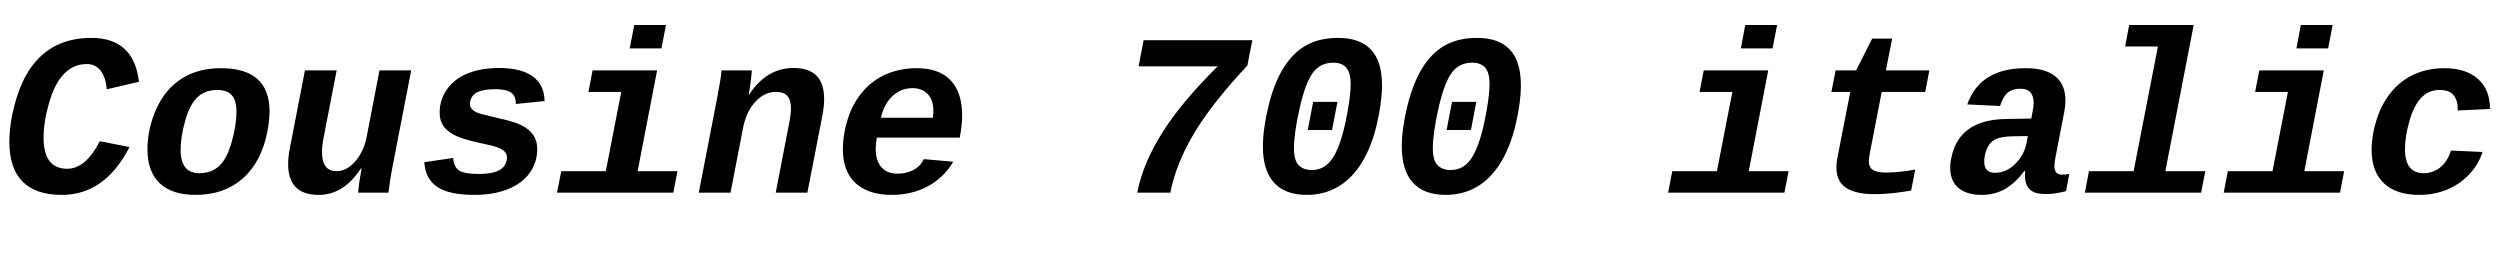 <svg xmlns="http://www.w3.org/2000/svg" xmlns:xlink="http://www.w3.org/1999/xlink" width="259.242" height="27.188"><path fill="black" d="M4.52 14.29L4.52 14.29Q4.52 17.50 6.97 17.50L6.97 17.50Q8.89 17.50 10.35 14.64L10.35 14.64L13.43 15.25Q10.88 20.21 6.41 20.21L6.41 20.21Q3.71 20.21 2.34 18.83Q0.97 17.44 0.97 14.72L0.97 14.72Q0.97 13.45 1.25 12L1.25 12Q2.85 3.93 9.48 3.93L9.48 3.93Q13.88 3.93 14.41 8.48L14.41 8.48L11.07 9.26Q10.97 8.00 10.43 7.32Q9.89 6.64 9 6.64L9 6.64Q7.63 6.64 6.65 7.65Q5.67 8.65 5.10 10.63Q4.52 12.61 4.52 14.29ZM20.27 20.21L20.27 20.21Q17.84 20.21 16.56 19.00Q15.29 17.78 15.29 15.49L15.29 15.49Q15.29 13.34 16.22 11.27Q17.16 9.21 18.86 8.14Q20.55 7.07 22.90 7.07L22.90 7.07Q27.95 7.07 27.95 11.55L27.95 11.55Q27.95 12.45 27.73 13.63L27.73 13.63Q27.12 16.78 25.18 18.50Q23.25 20.21 20.27 20.21ZM24.52 11.60L24.52 11.60Q24.52 10.42 24.04 9.87Q23.55 9.33 22.51 9.33L22.51 9.33Q21.26 9.33 20.46 10.10Q19.66 10.86 19.20 12.54Q18.73 14.21 18.73 15.55L18.73 15.55Q18.73 17.96 20.67 17.96L20.67 17.96Q21.95 17.96 22.76 17.18Q23.57 16.39 24.04 14.67Q24.52 12.94 24.52 11.60ZM31.62 7.30L34.91 7.30L33.53 14.41Q33.39 15.15 33.39 15.76L33.39 15.76Q33.39 17.75 34.90 17.75L34.90 17.75Q35.96 17.75 36.86 16.71Q37.75 15.66 38.04 14.10L38.04 14.10L39.35 7.30L42.64 7.30L40.73 17.14Q40.57 17.92 40.44 18.81Q40.31 19.71 40.28 19.98L40.28 19.98L37.14 19.98Q37.23 18.90 37.49 17.46L37.49 17.46L37.43 17.46Q35.64 20.21 33.05 20.21L33.05 20.21Q29.88 20.21 29.88 17.02L29.88 17.02Q29.88 16.23 30.06 15.35L30.06 15.35L31.62 7.30ZM49.20 20.21L49.20 20.21Q46.57 20.21 45.34 19.38Q44.11 18.55 44.00 16.82L44.00 16.82L46.99 16.38Q47.05 17.29 47.58 17.66Q48.12 18.04 49.62 18.04L49.62 18.04Q51.01 18.04 51.71 17.68Q52.41 17.33 52.55 16.58L52.55 16.58L52.57 16.31Q52.57 15.84 52.11 15.54Q51.66 15.23 50.61 15.01L50.61 15.01Q48.28 14.53 47.40 14.14Q46.52 13.76 46.05 13.16Q45.59 12.56 45.59 11.68L45.59 11.68Q45.59 10.36 46.34 9.28Q47.09 8.19 48.48 7.62Q49.88 7.05 51.77 7.05L51.77 7.05Q54.05 7.05 55.25 7.93Q56.45 8.81 56.47 10.48L56.47 10.48L53.50 10.78Q53.50 9.97 53.01 9.61Q52.52 9.25 51.35 9.25L51.35 9.25Q50.18 9.25 49.54 9.54Q48.89 9.84 48.75 10.55L48.75 10.55L48.73 10.79Q48.73 11.21 49.14 11.50Q49.56 11.78 50.45 11.95L50.45 11.95L51.70 12.26Q53.34 12.61 54.12 13.01Q54.89 13.41 55.30 14.00Q55.71 14.59 55.71 15.46L55.71 15.46Q55.71 16.85 54.91 17.95Q54.12 19.04 52.63 19.63Q51.15 20.21 49.20 20.21ZM68.14 7.30L66.12 17.75L70.25 17.75L69.82 19.98L57.76 19.98L58.20 17.75L62.82 17.75L64.42 9.53L61.02 9.53L61.45 7.30L68.14 7.30ZM68.59 5.02L65.30 5.02L65.77 2.59L69.06 2.59L68.59 5.02ZM83.72 19.98L80.44 19.98L81.84 12.73Q82.02 11.86 82.02 11.24L82.02 11.24Q82.02 10.36 81.64 9.94Q81.27 9.53 80.46 9.53L80.46 9.53Q79.28 9.53 78.35 10.53Q77.41 11.53 77.07 13.18L77.07 13.18L75.75 19.98L72.46 19.98L74.37 10.14Q74.75 8.19 74.82 7.30L74.82 7.30L77.96 7.30Q77.96 7.49 77.86 8.34Q77.75 9.19 77.64 9.82L77.64 9.82L77.68 9.82Q79.48 7.05 82.29 7.05L82.29 7.05Q85.46 7.05 85.46 10.25L85.46 10.25Q85.46 11.02 85.29 11.93L85.29 11.93L83.72 19.98ZM92.47 20.21L92.47 20.21Q90.05 20.21 88.72 18.99Q87.40 17.77 87.40 15.47L87.40 15.47Q87.40 13.99 87.90 12.38Q88.39 10.77 89.43 9.54Q90.46 8.31 91.91 7.69Q93.36 7.07 95.07 7.07L95.07 7.07Q97.38 7.07 98.58 8.33Q99.77 9.60 99.77 11.95L99.77 11.95Q99.77 12.98 99.54 14.18L99.54 14.18L99.53 14.27L90.93 14.27Q90.81 14.86 90.81 15.43L90.81 15.43Q90.81 16.69 91.41 17.35Q92.00 18.01 93.07 18.01L93.07 18.01Q93.97 18.01 94.71 17.63Q95.44 17.25 95.80 16.50L95.80 16.50L98.85 16.77Q97.88 18.42 96.21 19.32Q94.55 20.21 92.47 20.21ZM94.63 9.14L94.63 9.14Q93.42 9.14 92.55 9.96Q91.68 10.77 91.35 12.21L91.35 12.21L96.74 12.21L96.79 11.54Q96.79 10.35 96.19 9.74Q95.59 9.14 94.63 9.14ZM121.36 19.98L121.36 19.98L117.93 19.98Q118.52 16.92 120.53 13.75Q122.53 10.57 126.27 6.88L126.27 6.88L118.07 6.88L118.59 4.17L129.86 4.17L129.35 6.79Q125.61 10.80 123.79 13.88Q121.96 16.95 121.36 19.98ZM135.50 20.21L135.50 20.21Q133.27 20.21 132.11 18.94Q130.96 17.67 130.96 15.20L130.96 15.20Q130.96 13.38 131.53 11.03Q132.09 8.67 133.08 7.07Q134.06 5.47 135.45 4.70Q136.83 3.93 138.76 3.93L138.76 3.93Q143.31 3.93 143.31 8.82L143.31 8.82Q143.31 10.62 142.76 12.94Q142.21 15.26 141.18 16.92Q140.14 18.57 138.71 19.39Q137.29 20.21 135.50 20.21ZM140.06 8.70L140.06 8.70Q140.06 7.57 139.62 7.04Q139.18 6.50 138.25 6.50L138.25 6.50Q136.90 6.50 136.13 7.56Q135.35 8.63 134.77 11.22Q134.18 13.82 134.18 15.38L134.18 15.38Q134.18 16.61 134.66 17.12Q135.14 17.63 136.03 17.63L136.03 17.63Q137.34 17.63 138.15 16.46Q138.95 15.30 139.51 12.73Q140.06 10.16 140.06 8.70ZM138.13 13.48L135.61 13.48L136.17 10.56L138.69 10.56L138.13 13.48ZM149.91 20.21L149.91 20.21Q147.67 20.21 146.51 18.94Q145.36 17.67 145.36 15.20L145.36 15.20Q145.36 13.38 145.93 11.03Q146.50 8.67 147.48 7.07Q148.46 5.47 149.85 4.70Q151.23 3.93 153.16 3.93L153.16 3.93Q157.71 3.93 157.71 8.82L157.71 8.82Q157.71 10.62 157.16 12.94Q156.61 15.26 155.58 16.92Q154.55 18.57 153.12 19.39Q151.69 20.21 149.91 20.21ZM154.46 8.70L154.46 8.70Q154.46 7.57 154.03 7.04Q153.59 6.50 152.65 6.50L152.65 6.50Q151.30 6.50 150.53 7.56Q149.75 8.63 149.17 11.22Q148.58 13.82 148.58 15.38L148.58 15.38Q148.58 16.61 149.06 17.12Q149.54 17.63 150.43 17.63L150.43 17.63Q151.75 17.63 152.55 16.46Q153.35 15.30 153.91 12.73Q154.46 10.16 154.46 8.70ZM152.53 13.48L150.01 13.48L150.57 10.56L153.09 10.56L152.53 13.48ZM183.36 7.30L181.34 17.75L185.47 17.75L185.04 19.98L172.98 19.98L173.41 17.75L178.04 17.75L179.64 9.53L176.24 9.53L176.67 7.30L183.36 7.30ZM183.81 5.02L180.52 5.02L180.98 2.59L184.28 2.59L183.81 5.02ZM191.87 9.53L191.87 9.53L189.91 9.53L190.35 7.30L192.47 7.30L194.14 4.00L196.21 4.00L195.56 7.30L200.07 7.30L199.64 9.53L195.13 9.53L193.92 15.74Q193.79 16.44 193.79 16.71L193.79 16.71Q193.79 17.34 194.21 17.62Q194.64 17.89 195.55 17.89L195.55 17.89Q196.99 17.89 198.60 17.58L198.60 17.58L198.18 19.76Q197.72 19.83 197.28 19.90Q196.84 19.97 196.38 20.02Q195.91 20.07 195.40 20.10Q194.89 20.13 194.30 20.13L194.30 20.13Q192.40 20.13 191.41 19.46Q190.43 18.80 190.43 17.36L190.43 17.36Q190.43 17.02 190.49 16.62Q190.55 16.22 191.87 9.53ZM205.50 20.21L205.50 20.21Q203.93 20.21 203.08 19.49Q202.23 18.76 202.23 17.38L202.23 17.38Q202.23 16.92 202.34 16.39L202.34 16.39Q203.13 12.40 208.02 12.34L208.02 12.34L210.64 12.29L210.76 11.65Q210.88 11.09 210.88 10.66L210.88 10.66Q210.88 9.20 209.51 9.20L209.51 9.20Q208.68 9.20 208.18 9.62Q207.69 10.04 207.40 10.99L207.40 10.99L204 10.83Q205.32 7.07 210.06 7.07L210.06 7.07Q212.09 7.07 213.13 7.92Q214.18 8.77 214.18 10.42L214.18 10.42Q214.18 10.96 214.05 11.64L214.05 11.64L213.16 16.23Q213.04 16.88 213.04 17.23L213.04 17.23Q213.04 17.66 213.22 17.88Q213.40 18.11 213.84 18.11L213.84 18.11Q214.22 18.11 214.58 18.04L214.58 18.04L214.24 19.82Q213.94 19.89 213.69 19.95Q213.45 20.00 213.21 20.04Q212.96 20.07 212.70 20.10Q212.43 20.12 212.07 20.12L212.07 20.12Q210.96 20.12 210.47 19.63Q209.98 19.15 209.98 18.20L209.98 18.20L210 17.72L209.93 17.72Q208.92 19.04 207.86 19.63Q206.79 20.21 205.50 20.21ZM210.16 14.75L210.28 14.11L208.71 14.13Q207.48 14.16 206.89 14.46Q206.31 14.77 206.03 15.43Q205.76 16.09 205.76 16.77L205.76 16.77Q205.76 17.92 206.88 17.92L206.88 17.92Q208.03 17.92 208.97 17.00Q209.91 16.08 210.16 14.75L210.16 14.75ZM227.48 2.59L224.54 17.75L228.68 17.75L228.25 19.98L216.19 19.98L216.62 17.75L221.25 17.75L223.77 4.82L220.37 4.82L220.79 2.59L227.48 2.59ZM240.97 7.30L238.95 17.75L243.08 17.75L242.65 19.98L230.59 19.98L231.02 17.75L235.65 17.75L237.25 9.53L233.85 9.53L234.28 7.30L240.97 7.30ZM241.42 5.02L238.13 5.02L238.59 2.59L241.89 2.59L241.42 5.02ZM250.88 20.21L250.88 20.21Q248.48 20.21 247.21 19.01Q245.93 17.80 245.93 15.55L245.93 15.55Q245.93 13.99 246.47 12.33Q247.01 10.68 248.01 9.49Q249.01 8.30 250.41 7.68Q251.80 7.07 253.48 7.07L253.48 7.07Q255.70 7.07 256.95 8.18Q258.20 9.29 258.20 11.24L258.20 11.24L258.20 11.30L254.85 11.46L254.86 11.24Q254.86 10.42 254.43 9.87Q254.00 9.33 252.97 9.33L252.97 9.33Q251.85 9.33 251.09 10.12Q250.32 10.91 249.86 12.52Q249.39 14.12 249.39 15.47L249.39 15.47Q249.39 17.96 251.33 17.96L251.33 17.96Q252.27 17.96 253.03 17.37Q253.78 16.78 254.16 15.61L254.16 15.61L257.43 15.76Q257.02 17.04 256.07 18.06Q255.12 19.08 253.78 19.65Q252.43 20.21 250.88 20.21Z"/></svg>